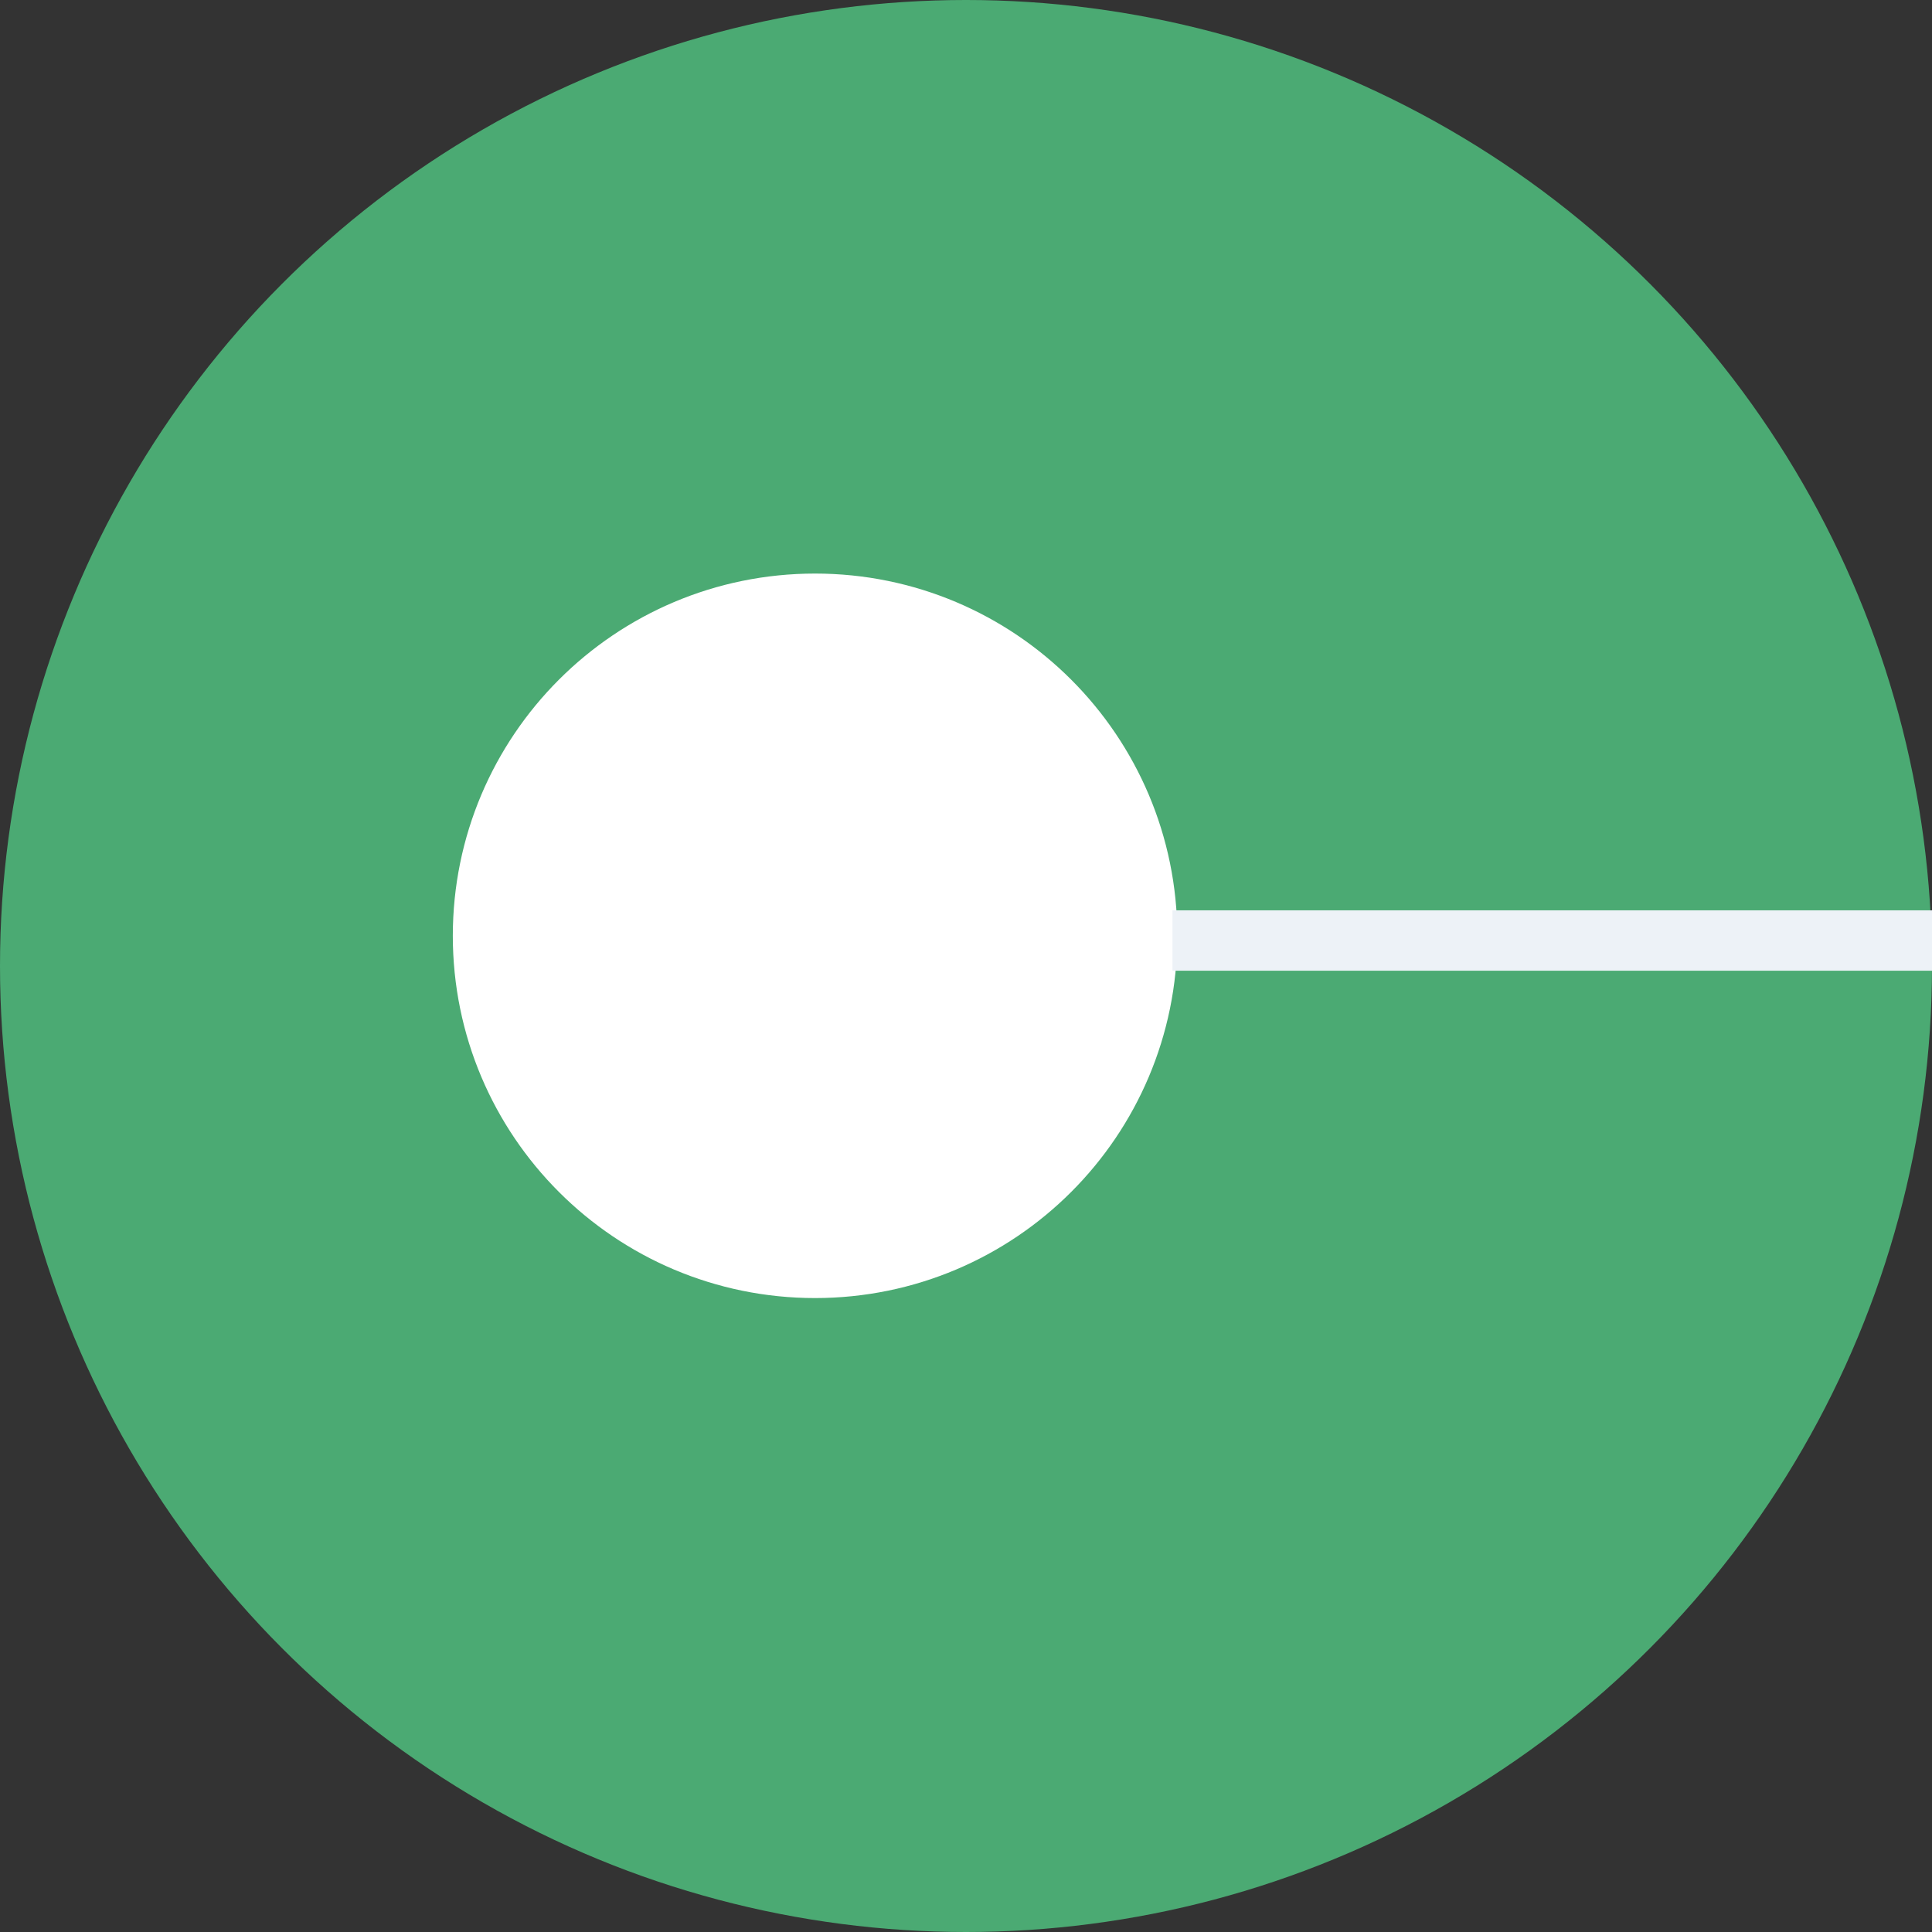 <svg width="32" height="32" viewBox="0 0 32 32" fill="none" xmlns="http://www.w3.org/2000/svg">
<rect x="0" y="0" width="32" height="32" fill="#333333" stroke="none"/>
<circle cx="16" cy="16" r="16" fill="#4BAA73"/>
<path d="M13.5 20C15.985 20 18 17.985 18 15.5C18 13.015 15.985 11 13.5 11C11.015 11 9 13.015 9 15.5C9 17.985 11.015 20 13.5 20Z" fill="white" stroke="white" stroke-width="3" stroke-miterlimit="10"/>
<path d="M32 15.578H19.42" stroke="#EDF2F7" stroke-miterlimit="10"/>
</svg>
